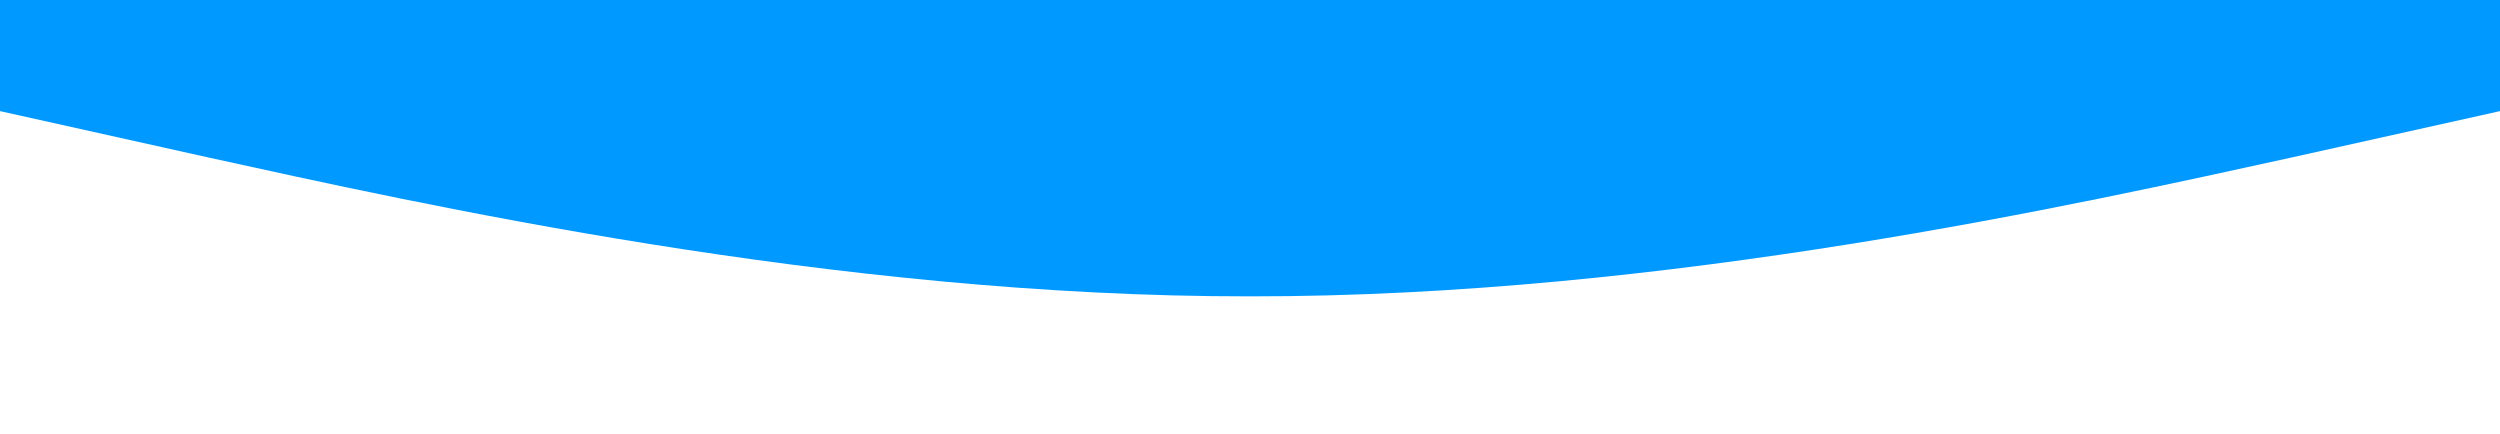 <?xml version="1.0" standalone="no"?><svg xmlns="http://www.w3.org/2000/svg" viewBox="0 0 1440 250"><path fill="#0099ff" fill-opacity="1" d="M0,64L120,90.7C240,117,480,171,720,170.7C960,171,1200,117,1320,90.7L1440,64L1440,0L1320,0C1200,0,960,0,720,0C480,0,240,0,120,0L0,0Z"></path></svg>